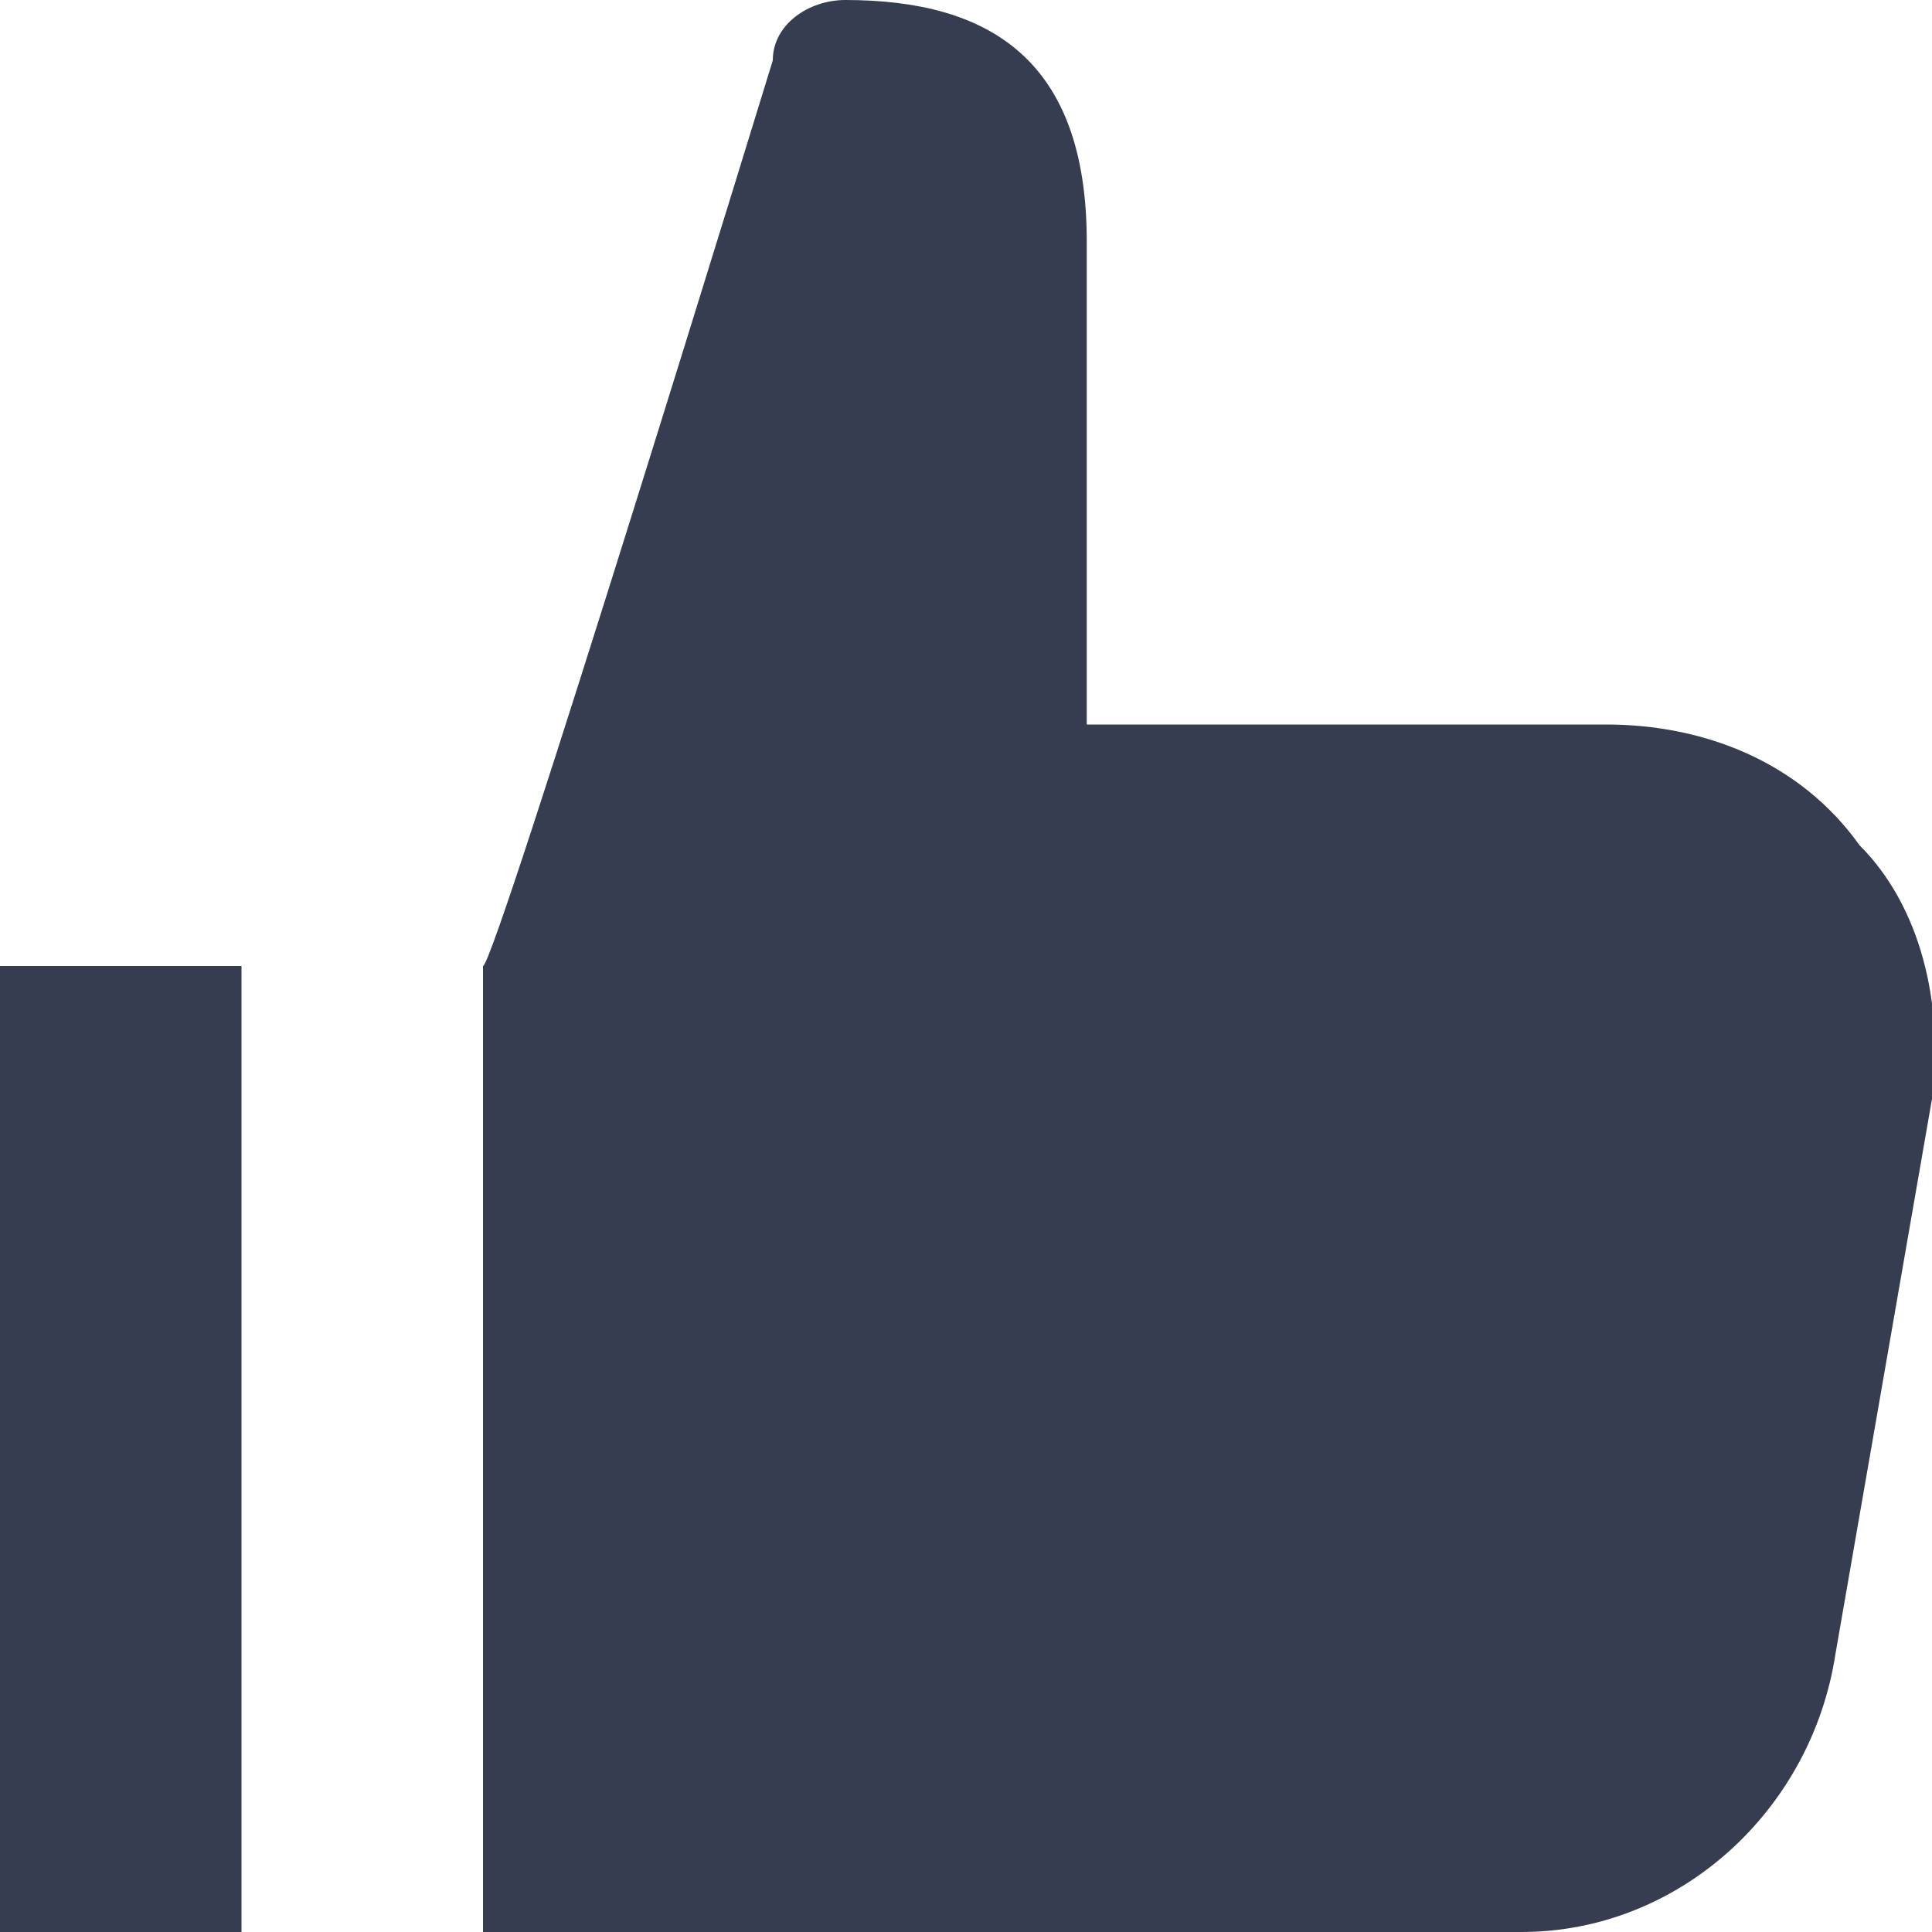 <?xml version="1.0" encoding="UTF-8"?>
<svg width="16px" height="16px" viewBox="0 0 16 16" version="1.1" xmlns="http://www.w3.org/2000/svg" xmlns:xlink="http://www.w3.org/1999/xlink">
    <!-- Generator: Sketch 40.1 (33804) - http://www.bohemiancoding.com/sketch -->
    <title>ui-16px-2_like</title>
    <desc>Created with Sketch.</desc>
    <defs></defs>
    <g id="Symbols" stroke="none" stroke-width="1" fill="none" fill-rule="evenodd">
        <g id="Post" transform="translate(-295, -264)" fill="#373D51">
            <g id="Group-2">
                <g id="ui-16px-2_like" transform="translate(295, 264)">
                    <g id="Group">
                        <path d="M13.3,6 L9,6 L9,2 C9,0.5 8.2,0 7,0 C6.7,0 6.4,0.2 6.4,0.5 C6.4,0.5 4.1,8 4,8 L4,16 L12.6,16 C13.9,16 15,15 15.2,13.7 L16,9.1 C16.1,8.3 15.9,7.5 15.4,7 C14.9,6.3 14.1,6 13.3,6 L13.3,6 Z" id="Shape"></path>
                        <rect id="Rectangle-path" x="0" y="8" width="2" height="8"></rect>
                    </g>
                </g>
            </g>
        </g>
    </g>
</svg>